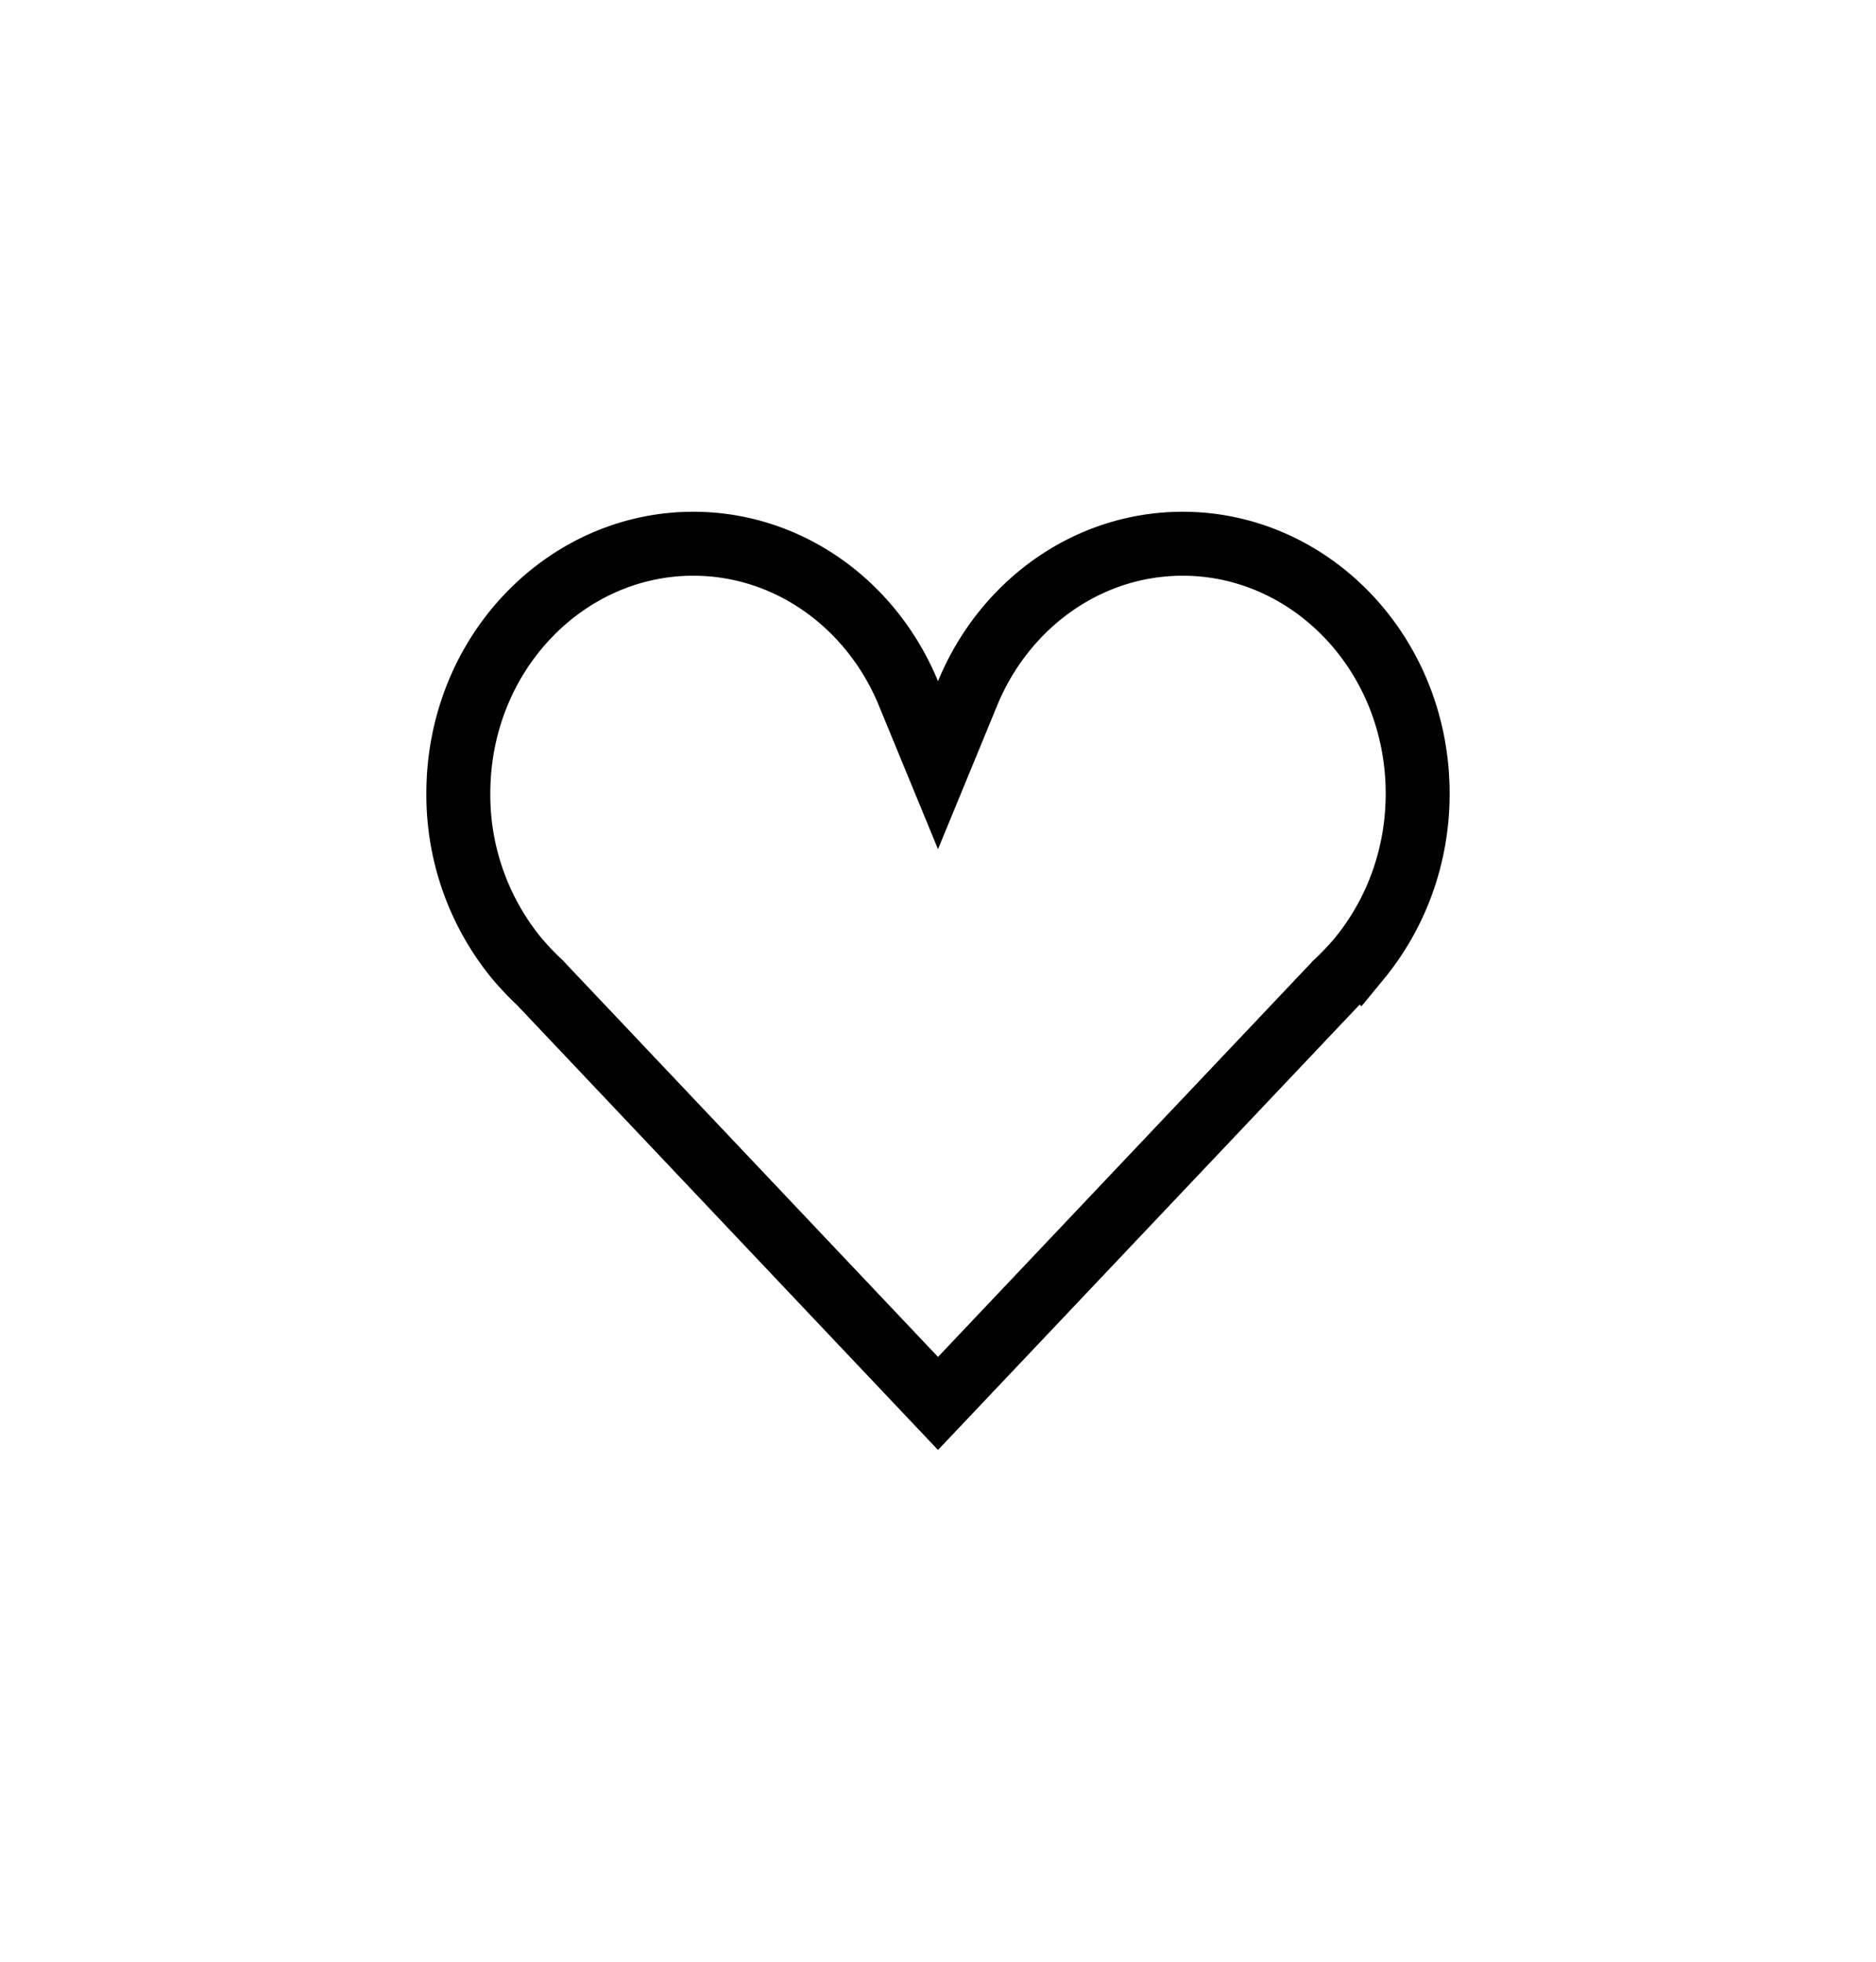 <svg xmlns='http://www.w3.org/2000/svg' width='44' height='46' viewBox='0 0 44 46' fill='none'><path d='M31.314 23.074 22 32.909l-9.314-9.841-.014-.016-.016-.015a6.85 6.85 0 0 1-.534-.563 6.04 6.04 0 0 1-1.372-3.869c0-3.273 2.506-5.855 5.51-5.855 2.235 0 4.188 1.423 5.046 3.508L22 17.943l.694-1.685c.858-2.085 2.811-3.508 5.045-3.508 3.005 0 5.511 2.581 5.511 5.861 0 1.485-.52 2.835-1.372 3.87a6.834 6.834 0 0 1-.534.562l-.016.015-.014.016z' stroke='#000' stroke-width='1.5'/></svg>